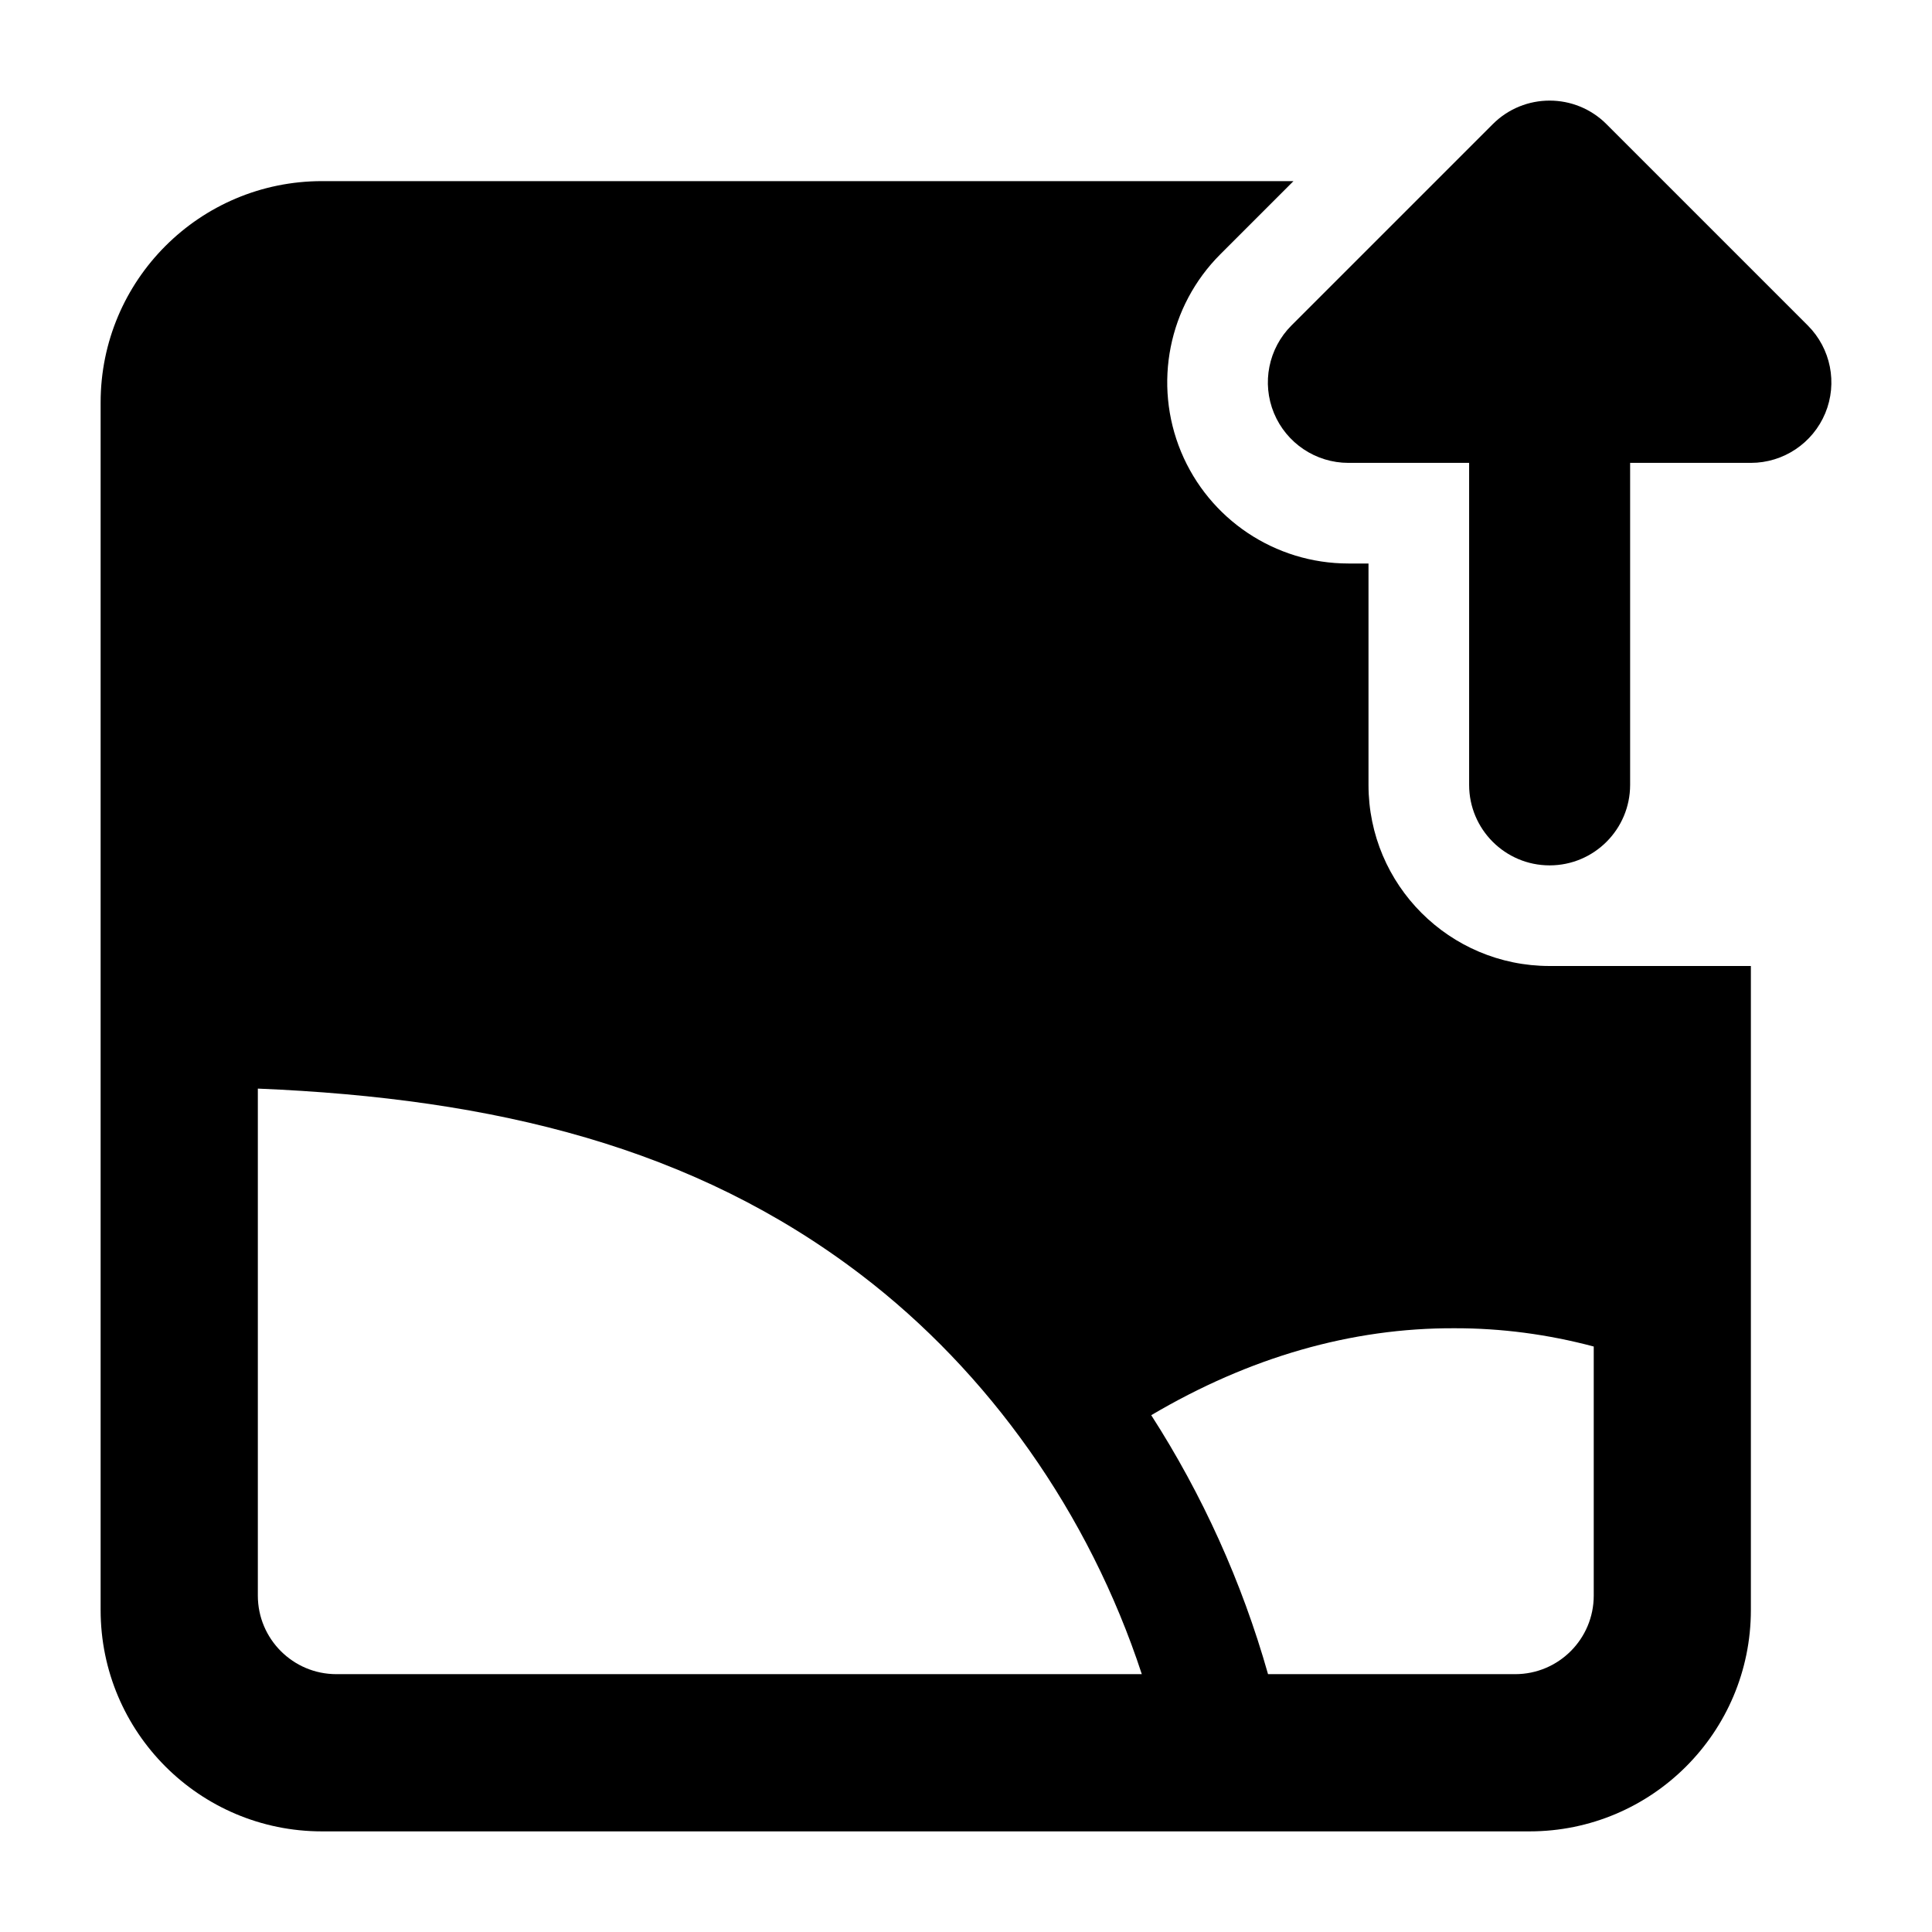 <svg width="24" height="24" viewBox="0 0 24 24" xmlns="http://www.w3.org/2000/svg">
    <path fill-rule="evenodd" clip-rule="evenodd" d="M17 9.75C17 10.993 18.007 12 19.25 12H21.75V20C21.75 21.519 20.519 22.75 19 22.75H4C2.481 22.75 1.25 21.519 1.25 20V5C1.25 3.481 2.481 2.25 4 2.25H16.068L15.159 3.159C14.515 3.803 14.323 4.77 14.671 5.611C15.02 6.452 15.84 7 16.75 7H17V9.75ZM4.179 20.797C3.64 20.797 3.203 20.36 3.203 19.821V13.523C6.161 13.645 8.625 14.256 10.694 15.834C12.283 17.045 13.527 18.795 14.184 20.797H4.179ZM19.798 19.821C19.798 20.36 19.361 20.797 18.822 20.797H15.752C15.427 19.648 14.933 18.563 14.301 17.58C15.52 16.86 16.79 16.494 18.07 16.5C18.649 16.499 19.227 16.575 19.798 16.727V19.821Z"/>
    <path fill-rule="evenodd" clip-rule="evenodd" d="M19.25 10.75C19.802 10.75 20.25 10.302 20.25 9.75V5.75H21.75C22.154 5.75 22.519 5.506 22.674 5.133C22.829 4.759 22.743 4.329 22.457 4.043L19.957 1.543C19.567 1.152 18.933 1.152 18.543 1.543L16.043 4.043C15.757 4.329 15.671 4.759 15.826 5.133C15.981 5.506 16.346 5.75 16.75 5.75H18.25V9.75C18.25 10.302 18.698 10.75 19.25 10.75Z"/>
</svg>

